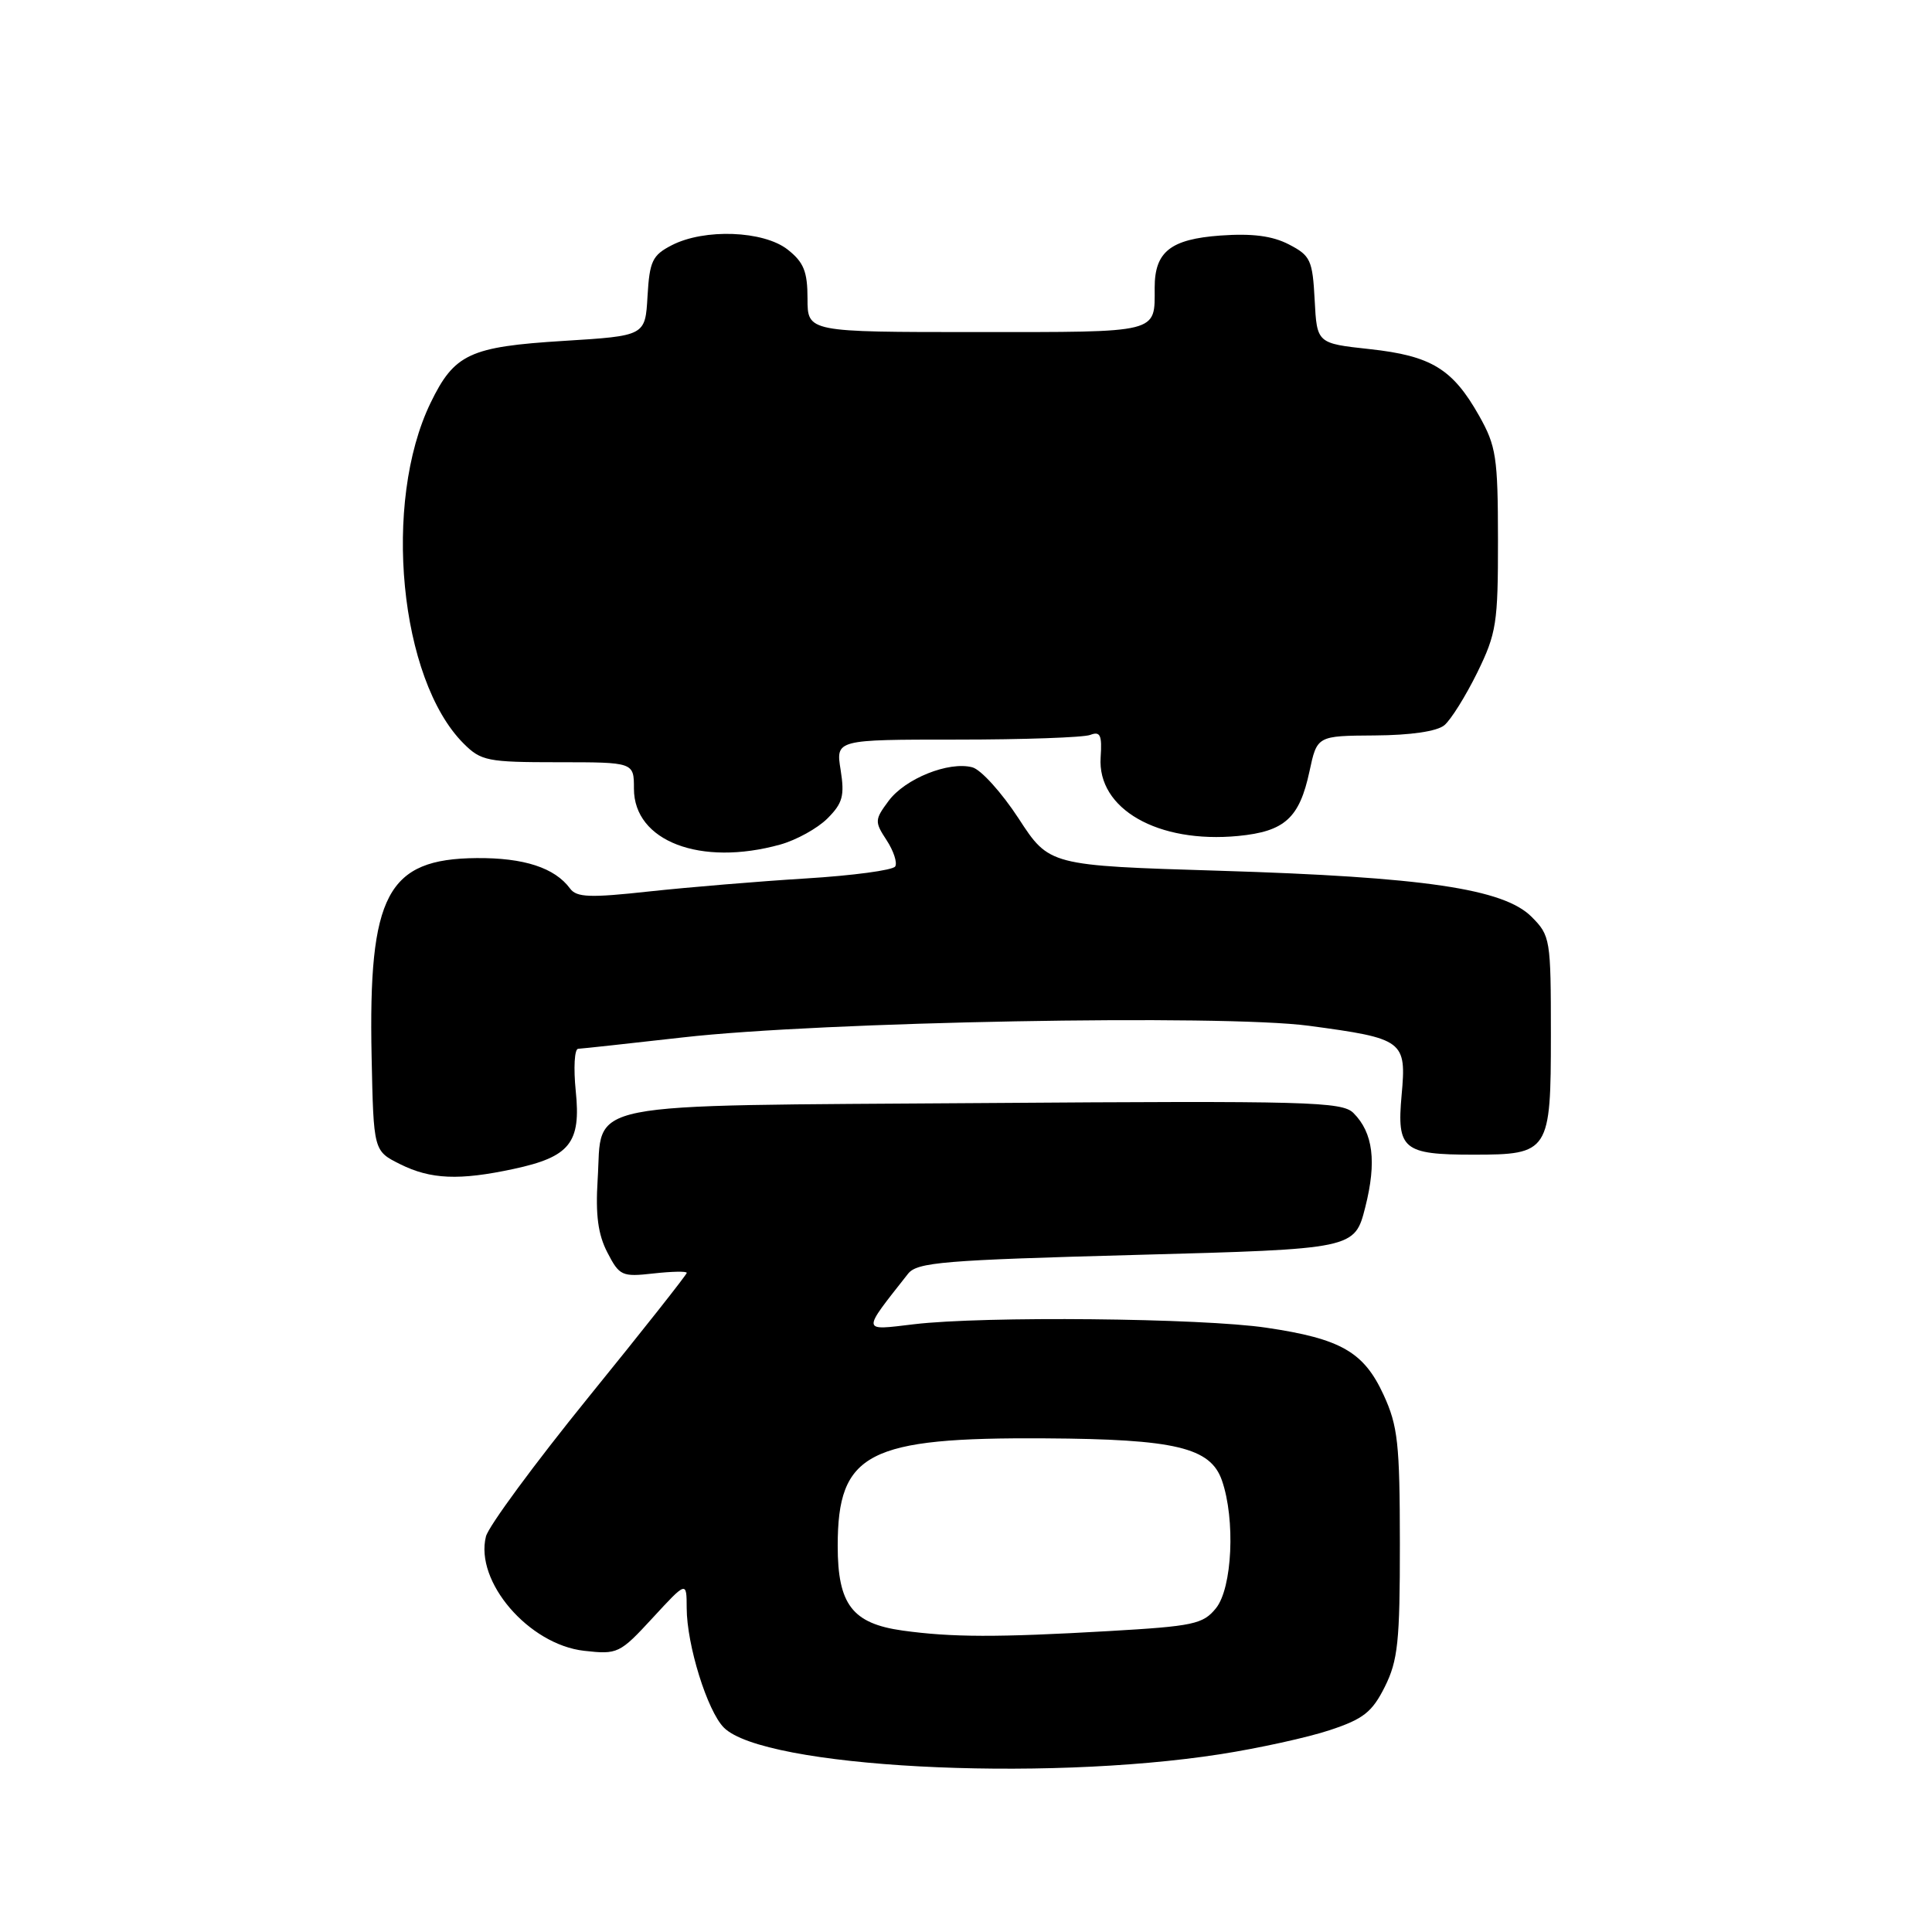 <?xml version="1.0" encoding="UTF-8" standalone="no"?>
<!DOCTYPE svg PUBLIC "-//W3C//DTD SVG 1.1//EN" "http://www.w3.org/Graphics/SVG/1.1/DTD/svg11.dtd" >
<svg xmlns="http://www.w3.org/2000/svg" xmlns:xlink="http://www.w3.org/1999/xlink" version="1.1" viewBox="0 0 256 256">
 <g >
 <path fill="currentColor"
d=" M 161.71 232.44 C 166.78 231.65 173.30 230.22 176.21 229.25 C 180.66 227.78 181.82 226.86 183.50 223.50 C 185.23 220.03 185.50 217.51 185.49 204.50 C 185.48 191.27 185.23 188.95 183.33 184.82 C 180.71 179.13 177.67 177.39 167.81 175.93 C 159.22 174.65 130.28 174.37 121.10 175.47 C 114.09 176.30 114.13 176.65 120.32 168.78 C 121.53 167.25 125.00 166.97 150.59 166.28 C 179.50 165.50 179.50 165.50 180.91 159.94 C 182.43 153.93 181.95 150.09 179.34 147.48 C 177.83 145.97 173.39 145.85 130.37 146.16 C 75.84 146.55 79.87 145.75 79.19 156.33 C 78.90 160.98 79.24 163.57 80.48 165.96 C 82.08 169.06 82.41 169.21 86.59 168.74 C 89.01 168.47 91.00 168.43 91.00 168.66 C 91.00 168.89 85.15 176.30 78.00 185.11 C 70.85 193.93 64.73 202.24 64.39 203.59 C 62.89 209.56 70.06 217.91 77.40 218.74 C 81.84 219.24 82.12 219.11 86.48 214.38 C 90.98 209.50 90.98 209.50 90.99 213.07 C 91.00 217.97 93.73 226.73 95.92 228.92 C 101.20 234.20 137.78 236.16 161.71 232.44 Z  M 68.06 154.89 C 75.52 153.29 77.00 151.43 76.29 144.57 C 75.98 141.50 76.12 138.99 76.61 138.97 C 77.10 138.95 83.35 138.27 90.50 137.46 C 108.80 135.37 161.98 134.39 173.43 135.92 C 186.02 137.61 186.38 137.88 185.72 145.12 C 185.07 152.30 185.91 153.00 195.24 153.00 C 205.27 153.00 205.50 152.64 205.50 137.11 C 205.50 124.41 205.43 123.98 202.93 121.47 C 199.22 117.77 188.68 116.21 161.61 115.38 C 139.03 114.69 139.03 114.69 134.97 108.45 C 132.73 105.02 129.97 101.96 128.83 101.67 C 125.71 100.85 119.93 103.17 117.74 106.13 C 115.89 108.62 115.88 108.89 117.48 111.33 C 118.41 112.75 118.92 114.32 118.62 114.81 C 118.31 115.31 112.98 116.02 106.78 116.40 C 100.58 116.78 91.24 117.56 86.04 118.12 C 78.18 118.98 76.41 118.92 75.54 117.74 C 73.51 114.98 69.42 113.65 63.16 113.70 C 51.30 113.80 48.80 118.52 49.24 140.00 C 49.50 152.50 49.50 152.50 53.00 154.25 C 57.06 156.28 60.86 156.44 68.06 154.89 Z  M 103.38 111.91 C 105.51 111.32 108.33 109.76 109.64 108.45 C 111.66 106.43 111.93 105.44 111.39 102.03 C 110.74 98.00 110.74 98.00 126.79 98.00 C 135.62 98.00 143.57 97.72 144.46 97.38 C 145.79 96.87 146.04 97.39 145.84 100.35 C 145.38 107.19 153.43 111.79 164.07 110.77 C 170.23 110.17 172.18 108.41 173.51 102.22 C 174.52 97.50 174.52 97.50 182.16 97.45 C 186.92 97.42 190.40 96.91 191.38 96.10 C 192.25 95.38 194.20 92.25 195.73 89.15 C 198.29 83.92 198.50 82.60 198.49 71.50 C 198.48 60.57 198.25 59.10 195.99 55.09 C 192.48 48.87 189.65 47.15 181.50 46.26 C 174.50 45.50 174.50 45.50 174.20 39.75 C 173.92 34.46 173.65 33.87 170.79 32.39 C 168.59 31.25 165.94 30.91 161.71 31.21 C 155.10 31.69 153.00 33.36 153.00 38.11 C 153.00 44.21 153.83 44.00 129.39 44.00 C 107.00 44.00 107.00 44.00 107.00 39.57 C 107.00 35.98 106.50 34.75 104.37 33.07 C 101.17 30.56 93.33 30.26 89.00 32.50 C 86.44 33.82 86.07 34.61 85.80 39.25 C 85.50 44.50 85.50 44.50 74.70 45.17 C 62.23 45.94 60.20 46.89 57.05 53.39 C 50.66 66.59 52.93 90.03 61.43 98.52 C 63.74 100.83 64.59 101.00 73.95 101.00 C 84.00 101.00 84.00 101.00 84.00 104.51 C 84.00 111.47 92.82 114.84 103.38 111.91 Z  M 119.61 216.06 C 112.94 215.13 111.00 212.61 111.00 204.84 C 111.00 192.50 114.98 190.44 138.50 190.59 C 155.72 190.69 160.39 191.80 161.91 196.16 C 163.71 201.33 163.29 210.42 161.12 213.10 C 159.41 215.21 158.16 215.48 146.87 216.13 C 132.09 216.98 126.14 216.96 119.61 216.06 Z "/>
</g>
</svg>